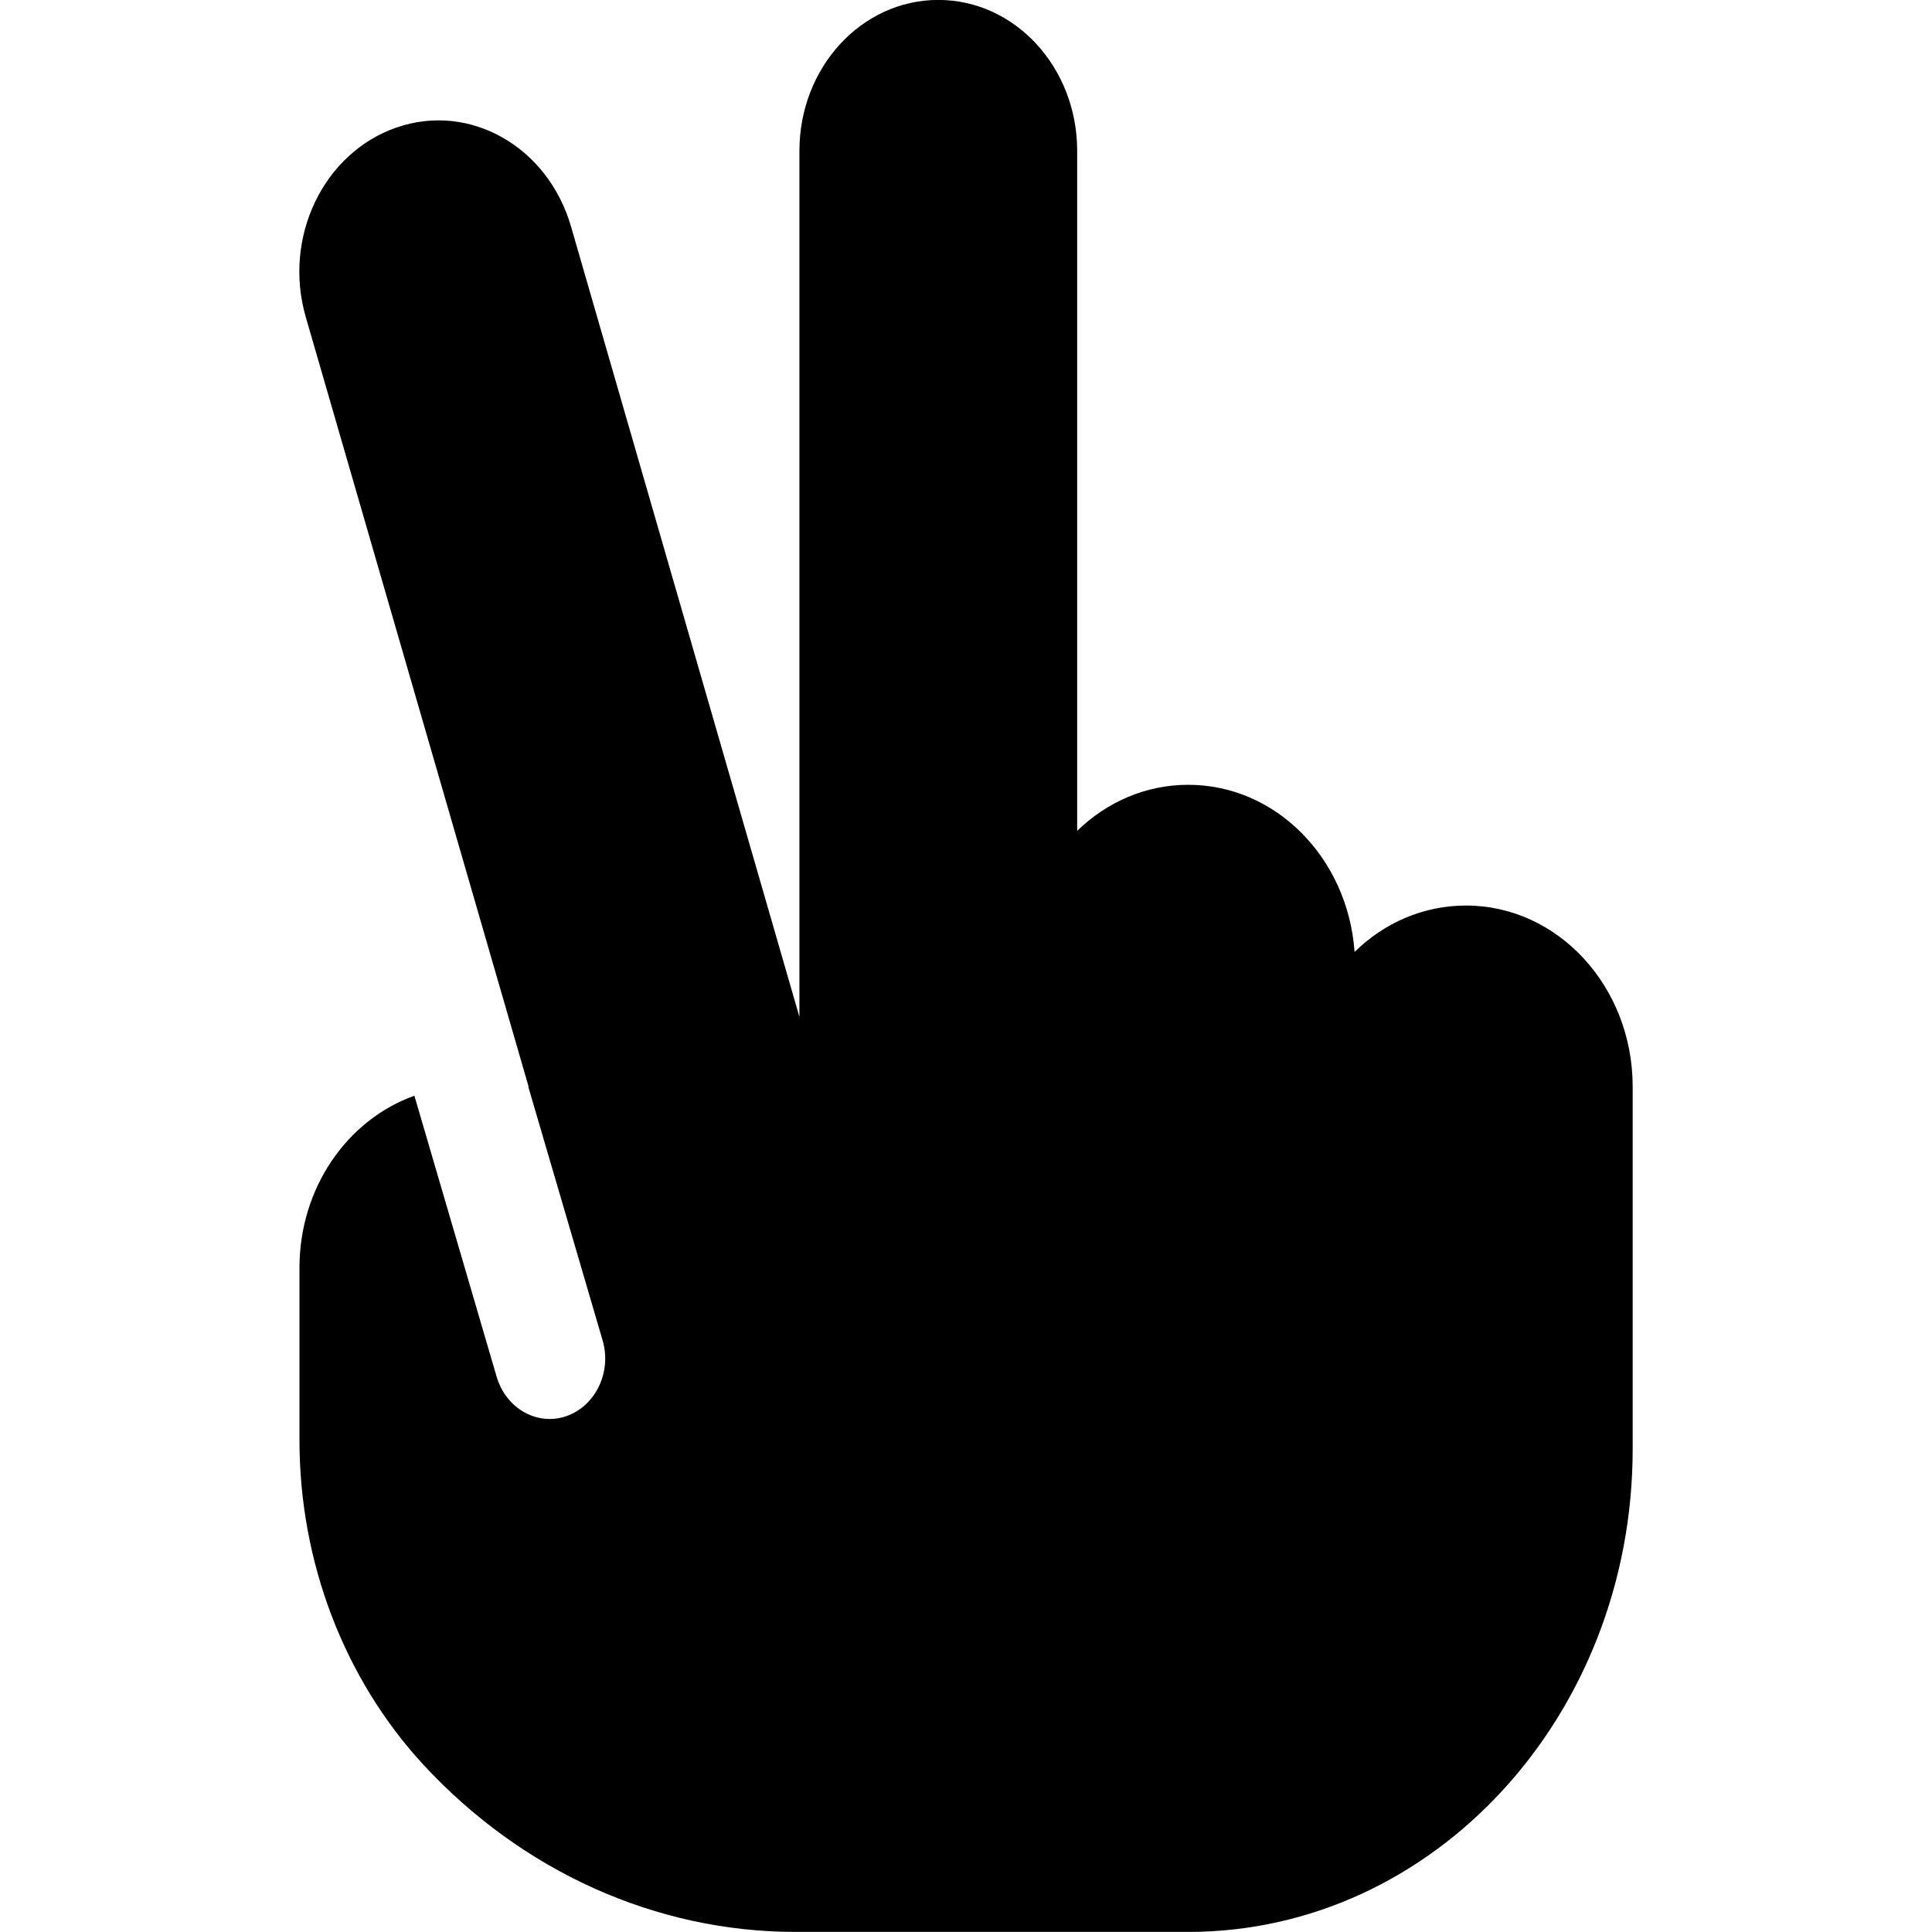 <svg xmlns="http://www.w3.org/2000/svg" width="512" height="512" style=""><rect id="backgroundrect" width="100%" height="100%" x="0" y="0" fill="none" stroke="none"/><!--! Font Awesome Pro 6.3.0 by @fontawesome - https://fontawesome.com License - https://fontawesome.com/license (Commercial License) Copyright 2023 Fonticons, Inc. --><g class="currentLayer" style=""><title>Layer 1</title><path d="M40,300.124 c-22.1,0 -40,-16.47 -40,-36.803 s17.9,-36.803 40,-36.803 l180.2,0 c-7.6,-7.821 -12.2,-18.126 -12.2,-29.443 c0,-23.278 19.5,-42.324 44.3,-44.072 c-7.7,-7.821 -12.3,-18.218 -12.3,-29.535 c0,-24.382 21.5,-44.164 48,-44.164 l32,0 l64,0 c70.7,0 128,52.721 128,117.771 l0,104.061 c0,36.987 -16,72.503 -44.4,98.725 C444.8,420.839 413.9,432.616 381.7,432.616 L336,432.616 c-21.3,0 -39.3,-12.789 -45.6,-30.455 l74.5,-21.806 c8.4,-2.484 13.1,-10.765 10.4,-18.494 s-11.7,-12.053 -20.1,-9.569 L288,371.983 l0,-0.092 L84,430.96 C62.9,437.033 40.5,426.268 33.8,406.854 s5.1,-40.024 26.2,-46.188 L269.5,300.124 L40,300.124 z" id="svg_1" class="" transform="rotate(90, 256, 255.979)"/></g></svg>